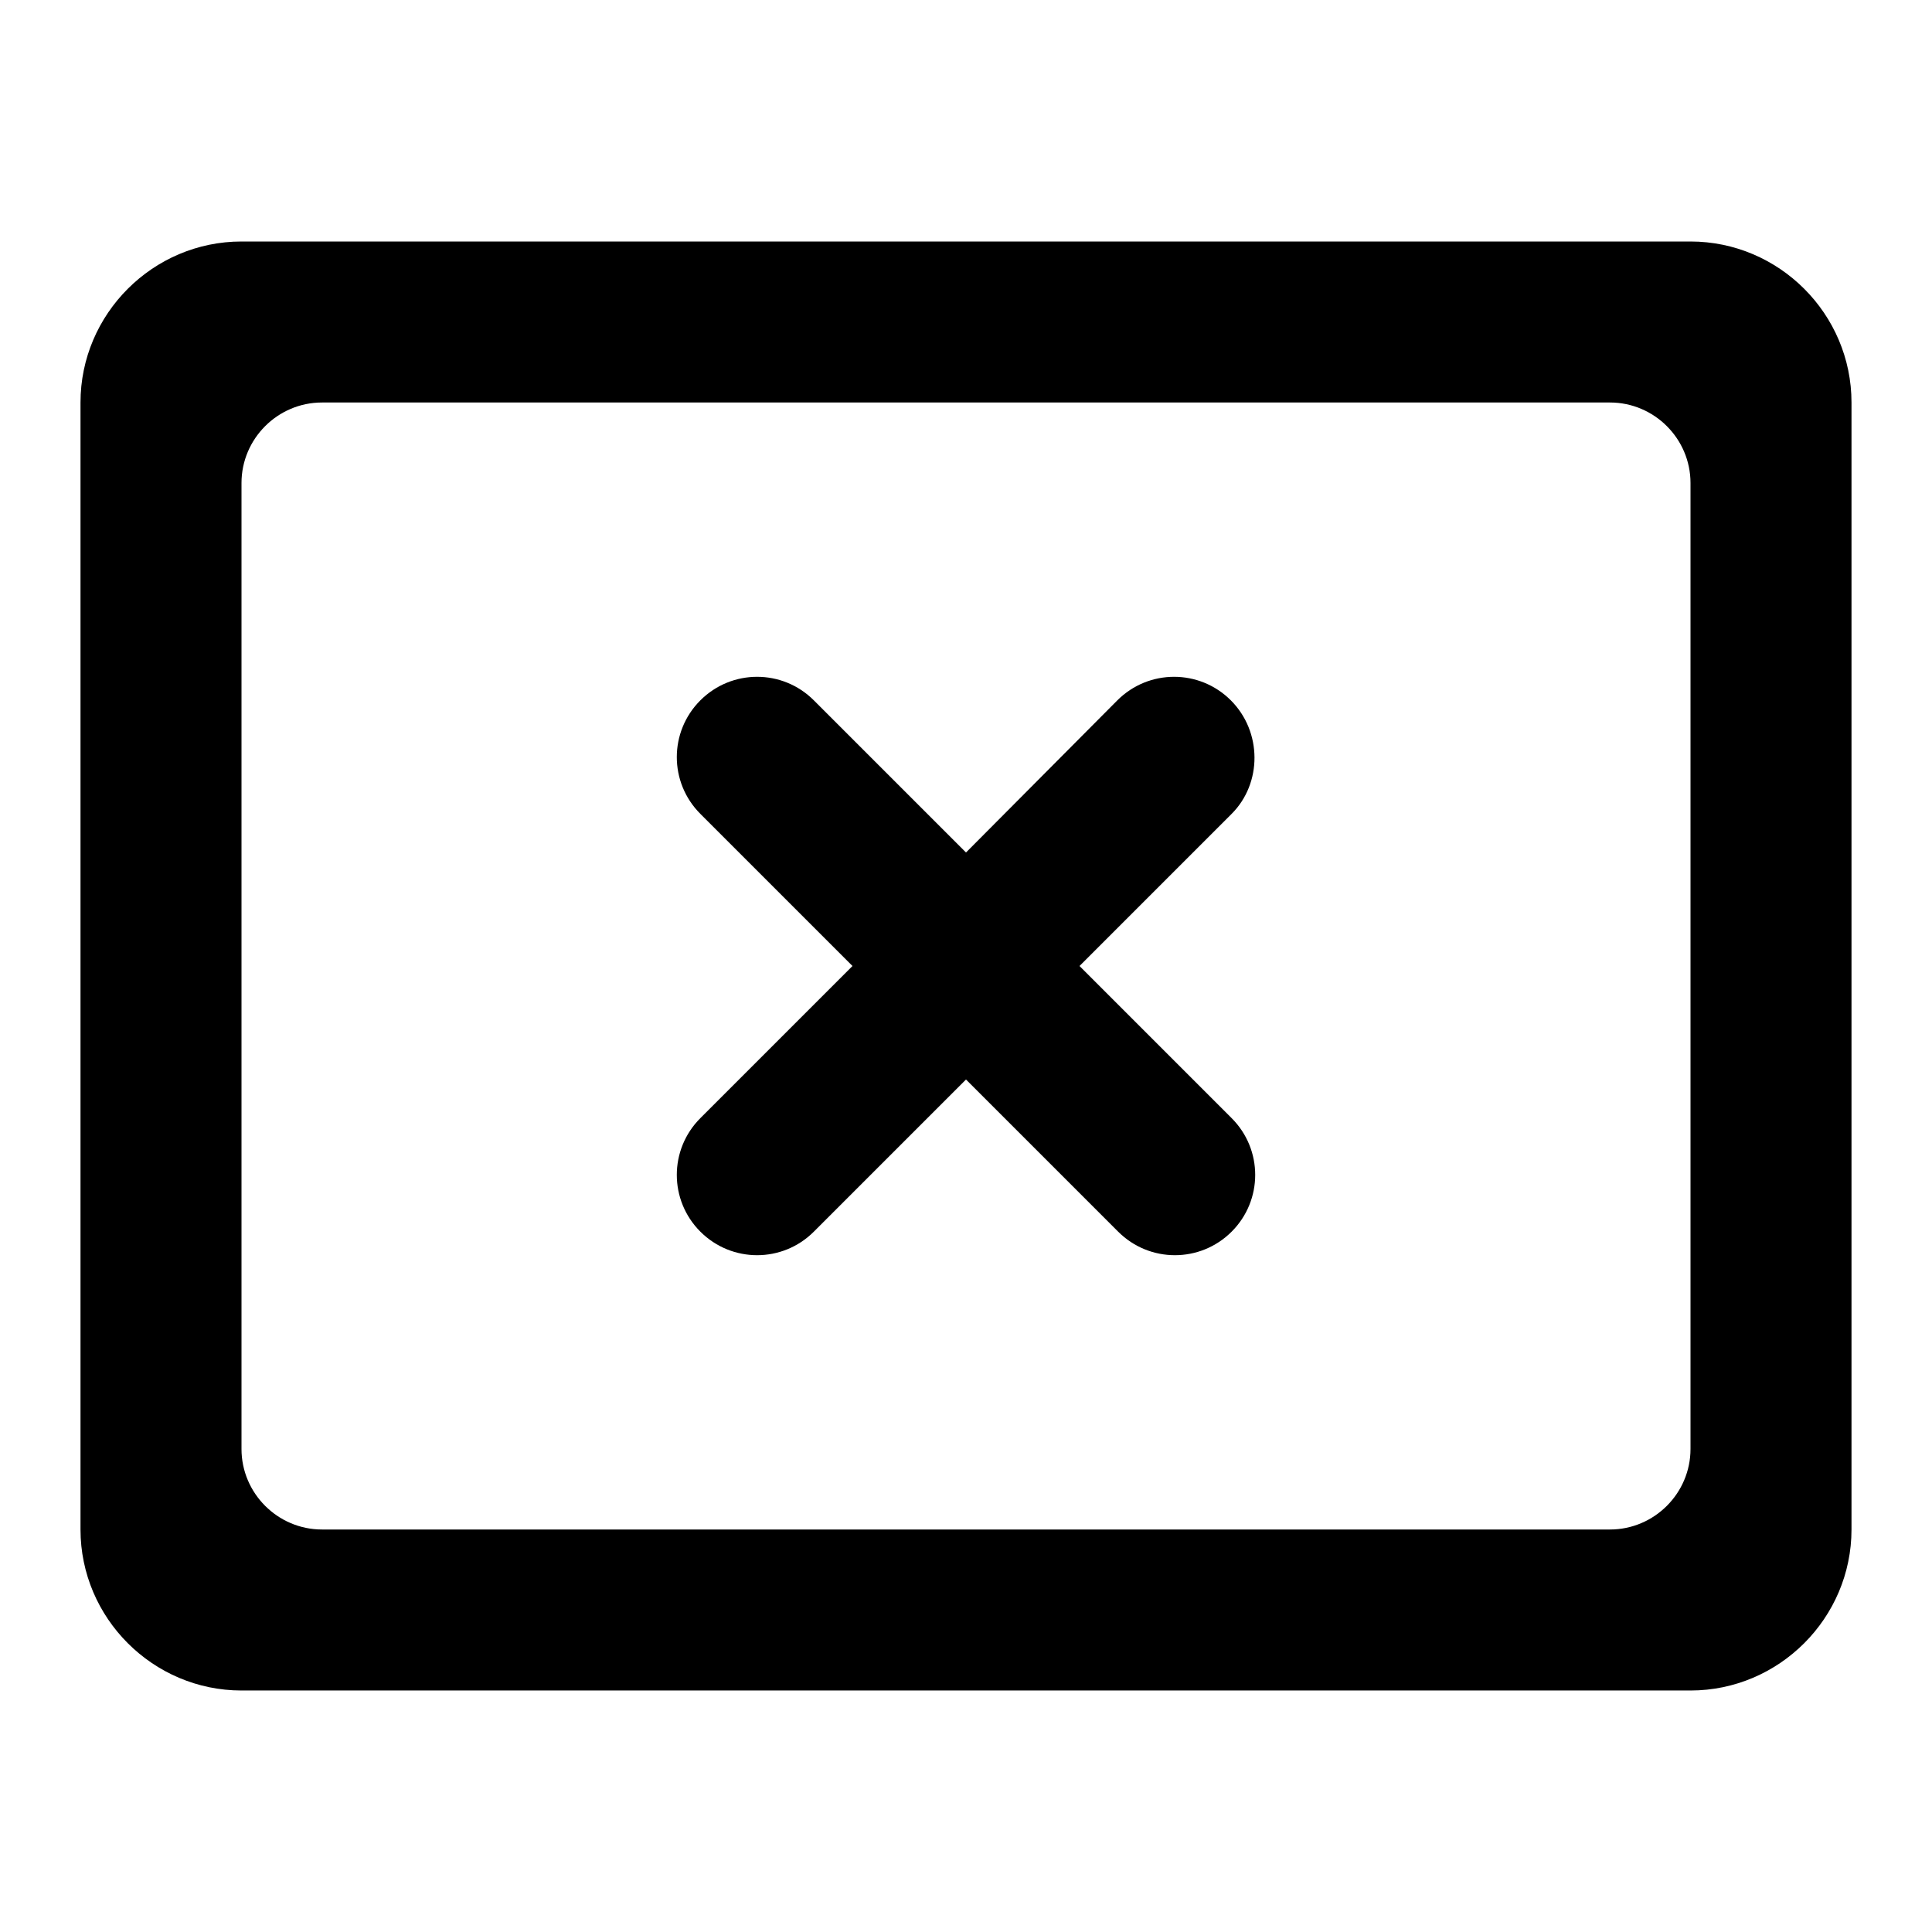 <svg xmlns="http://www.w3.org/2000/svg" viewBox="0 0 24 24"><path d="M0 0h24v24H0V0z" fill="none"/><path d="M21 3H3c-1.1 0-2 .9-2 2v14c0 1.1.9 2 2 2h18c1.1 0 2-.9 2-2V5c0-1.1-.9-2-2-2zm0 15c0 .55-.45 1-1 1H4c-.55 0-1-.45-1-1V6c0-.55.45-1 1-1h16c.55 0 1 .45 1 1v12zm-5.71-9.3c-.39-.39-1.02-.39-1.41 0L12 10.59 10.11 8.7c-.39-.39-1.02-.39-1.41 0-.39.39-.39 1.02 0 1.41L10.59 12 8.7 13.89c-.39.39-.39 1.02 0 1.41.39.39 1.02.39 1.41 0L12 13.41l1.89 1.89c.39.39 1.02.39 1.41 0 .39-.39.39-1.02 0-1.41L13.41 12l1.89-1.89c.38-.38.38-1.02-.01-1.41z"/></svg>